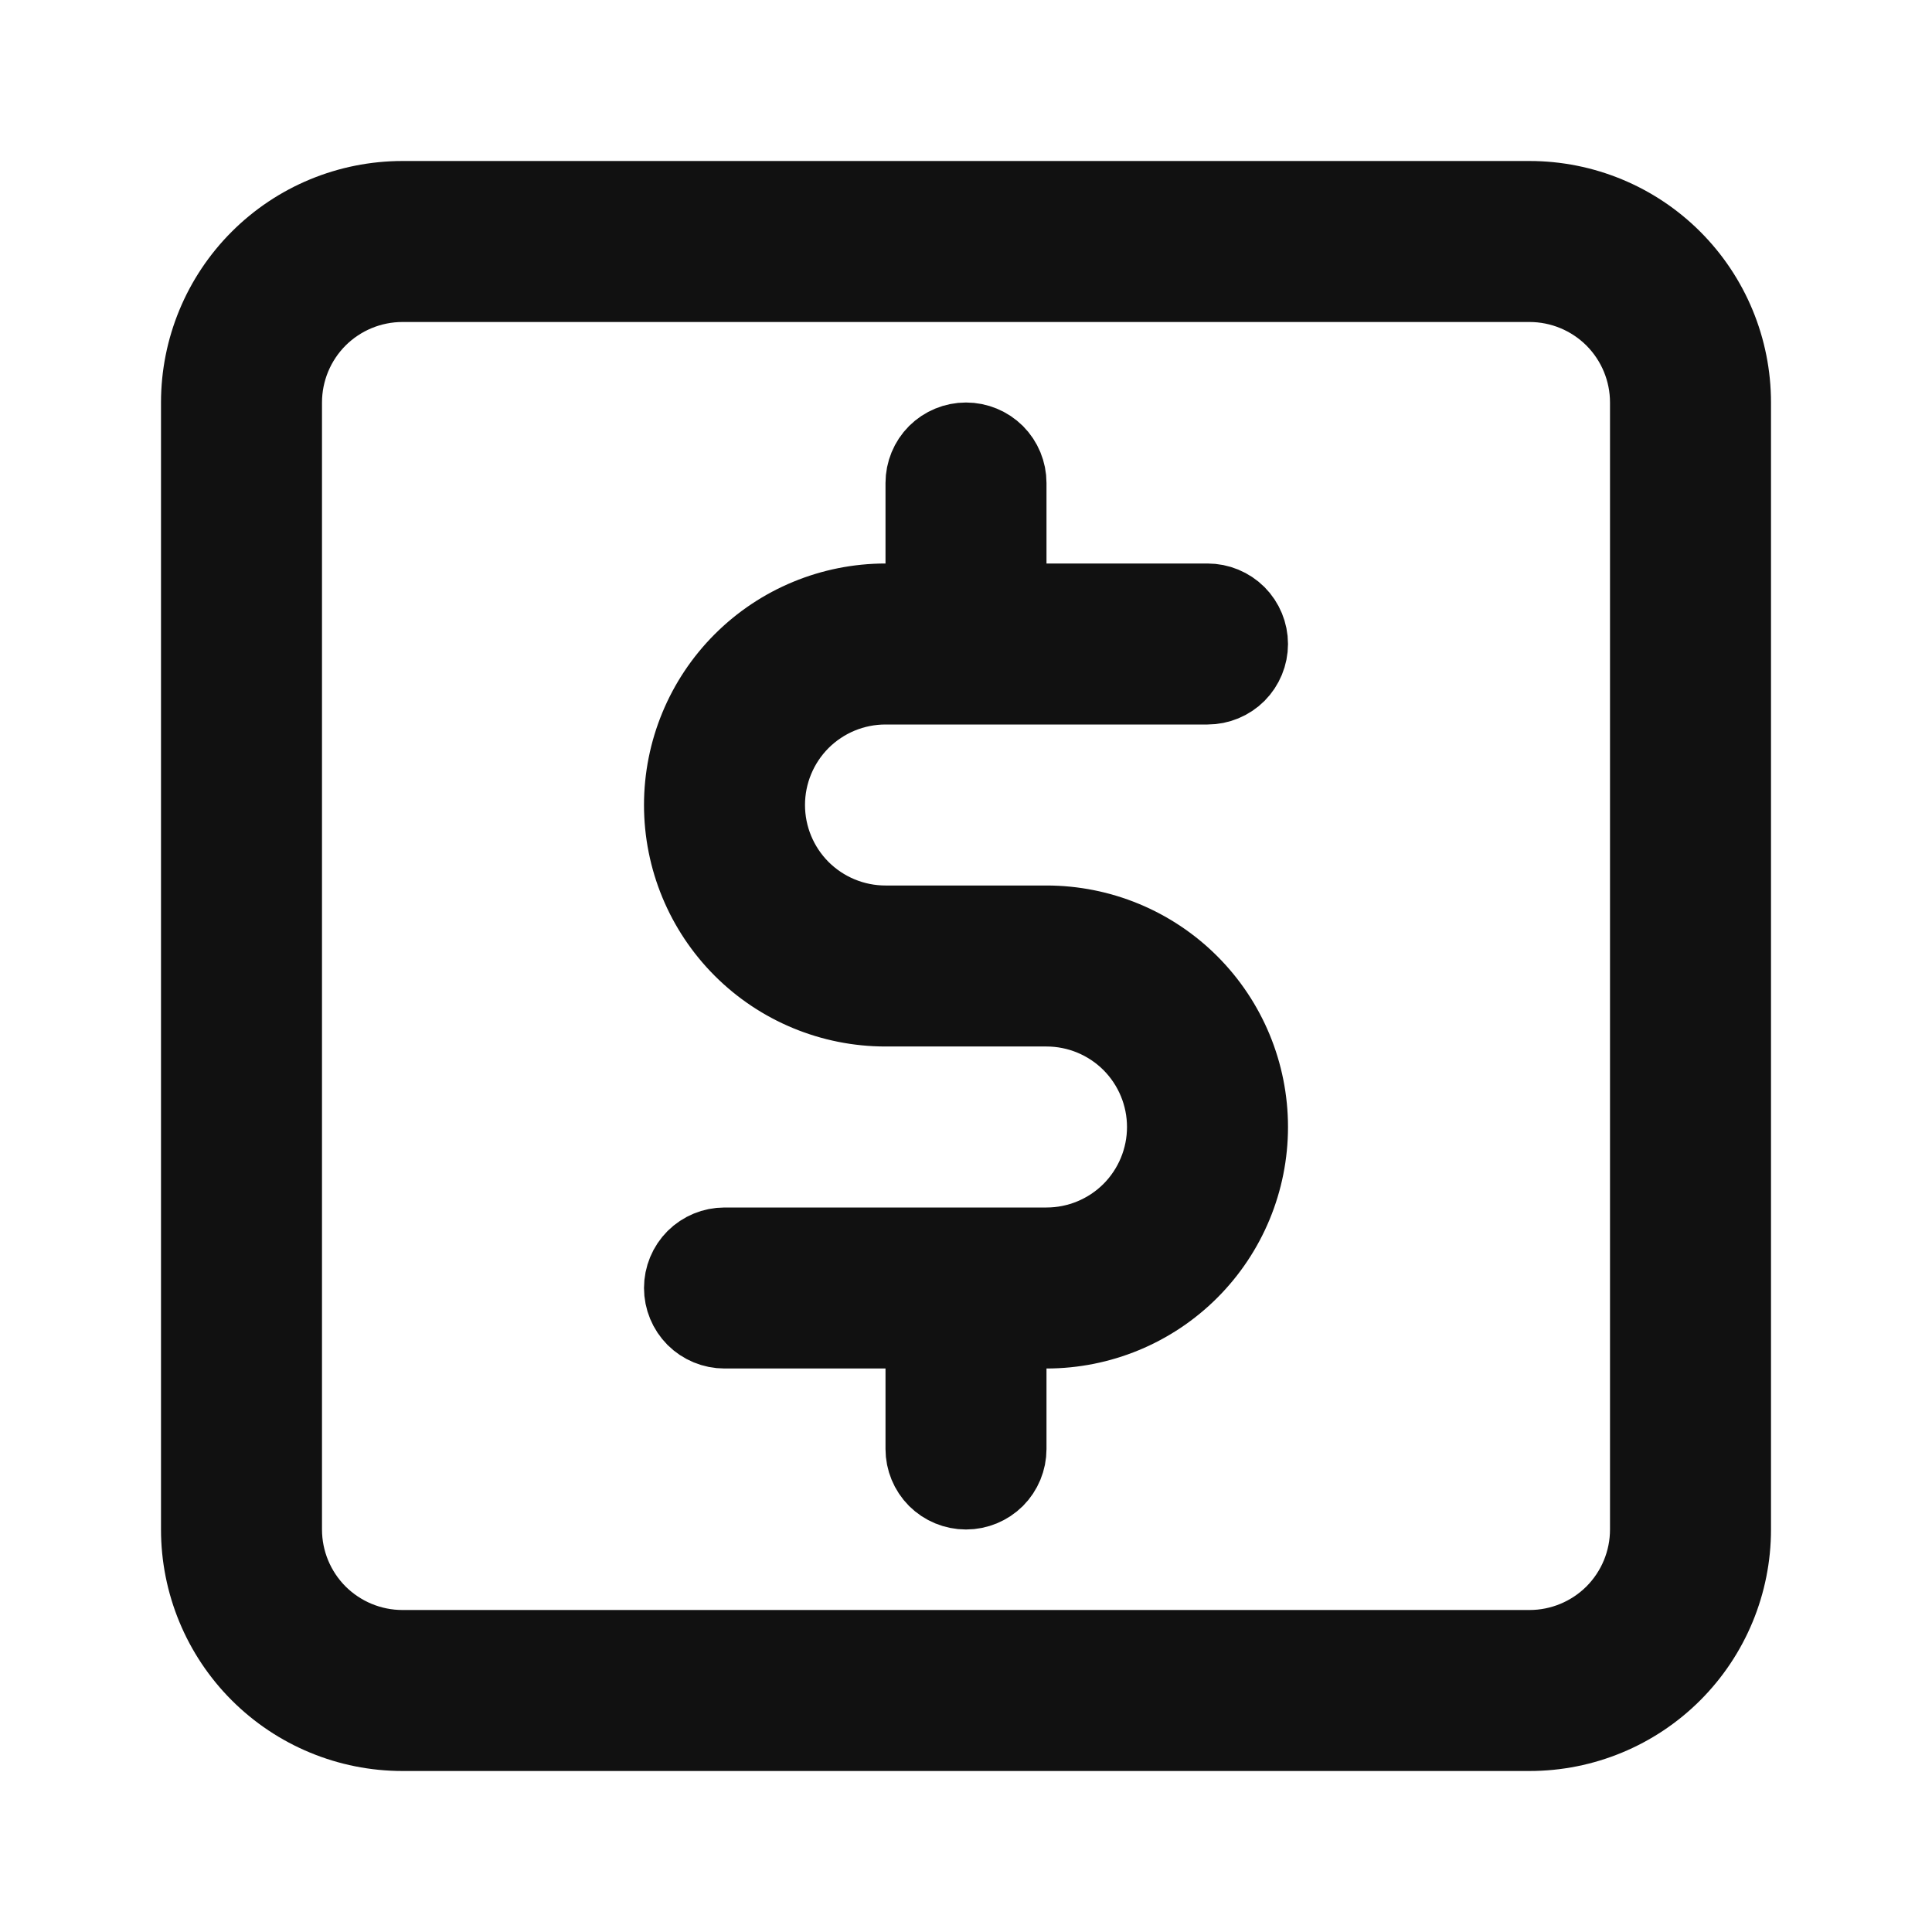 <svg width="24" height="24" viewBox="0 0 24 24" fill="none" xmlns="http://www.w3.org/2000/svg">
<path d="M12.5 7V7.5H13H15C15.133 7.5 15.26 7.553 15.354 7.646C15.447 7.74 15.5 7.867 15.5 8C15.5 8.133 15.447 8.26 15.354 8.354C15.26 8.447 15.133 8.5 15 8.5H11C10.602 8.5 10.221 8.658 9.939 8.939C9.658 9.221 9.5 9.602 9.5 10C9.5 10.398 9.658 10.779 9.939 11.061C10.221 11.342 10.602 11.5 11 11.5H13C13.663 11.5 14.299 11.763 14.768 12.232C15.237 12.701 15.5 13.337 15.5 14C15.5 14.663 15.237 15.299 14.768 15.768C14.299 16.237 13.663 16.5 13 16.5H12.5V17V18C12.5 18.133 12.447 18.26 12.354 18.354C12.26 18.447 12.133 18.5 12 18.5C11.867 18.5 11.74 18.447 11.646 18.354C11.553 18.26 11.5 18.133 11.5 18V17V16.5H11H9C8.867 16.5 8.74 16.447 8.646 16.354C8.553 16.26 8.5 16.133 8.5 16C8.5 15.867 8.553 15.74 8.646 15.646C8.74 15.553 8.867 15.5 9 15.5H13C13.398 15.5 13.779 15.342 14.061 15.061C14.342 14.779 14.5 14.398 14.5 14C14.5 13.602 14.342 13.221 14.061 12.939C13.779 12.658 13.398 12.5 13 12.5H11C10.337 12.5 9.701 12.237 9.232 11.768C8.763 11.299 8.5 10.663 8.5 10C8.5 9.337 8.763 8.701 9.232 8.232C9.701 7.763 10.337 7.5 11 7.5H11.5V7V6C11.5 5.867 11.553 5.74 11.646 5.646C11.74 5.553 11.867 5.5 12 5.5C12.133 5.5 12.26 5.553 12.354 5.646C12.447 5.74 12.5 5.867 12.5 6V7ZM5 2.5H19C19.663 2.5 20.299 2.763 20.768 3.232C21.237 3.701 21.5 4.337 21.5 5V19C21.5 19.663 21.237 20.299 20.768 20.768C20.299 21.237 19.663 21.5 19 21.5H5C4.337 21.5 3.701 21.237 3.232 20.768C2.763 20.299 2.5 19.663 2.5 19V5C2.5 4.337 2.763 3.701 3.232 3.232C3.701 2.763 4.337 2.5 5 2.5ZM20.061 20.061C20.342 19.779 20.5 19.398 20.5 19V5C20.5 4.602 20.342 4.221 20.061 3.939C19.779 3.658 19.398 3.5 19 3.5H5C4.602 3.5 4.221 3.658 3.939 3.939C3.658 4.221 3.5 4.602 3.5 5V19C3.5 19.398 3.658 19.779 3.939 20.061C4.221 20.342 4.602 20.5 5 20.5H19C19.398 20.5 19.779 20.342 20.061 20.061Z" fill="#111111" stroke="#111111"/>
</svg>
